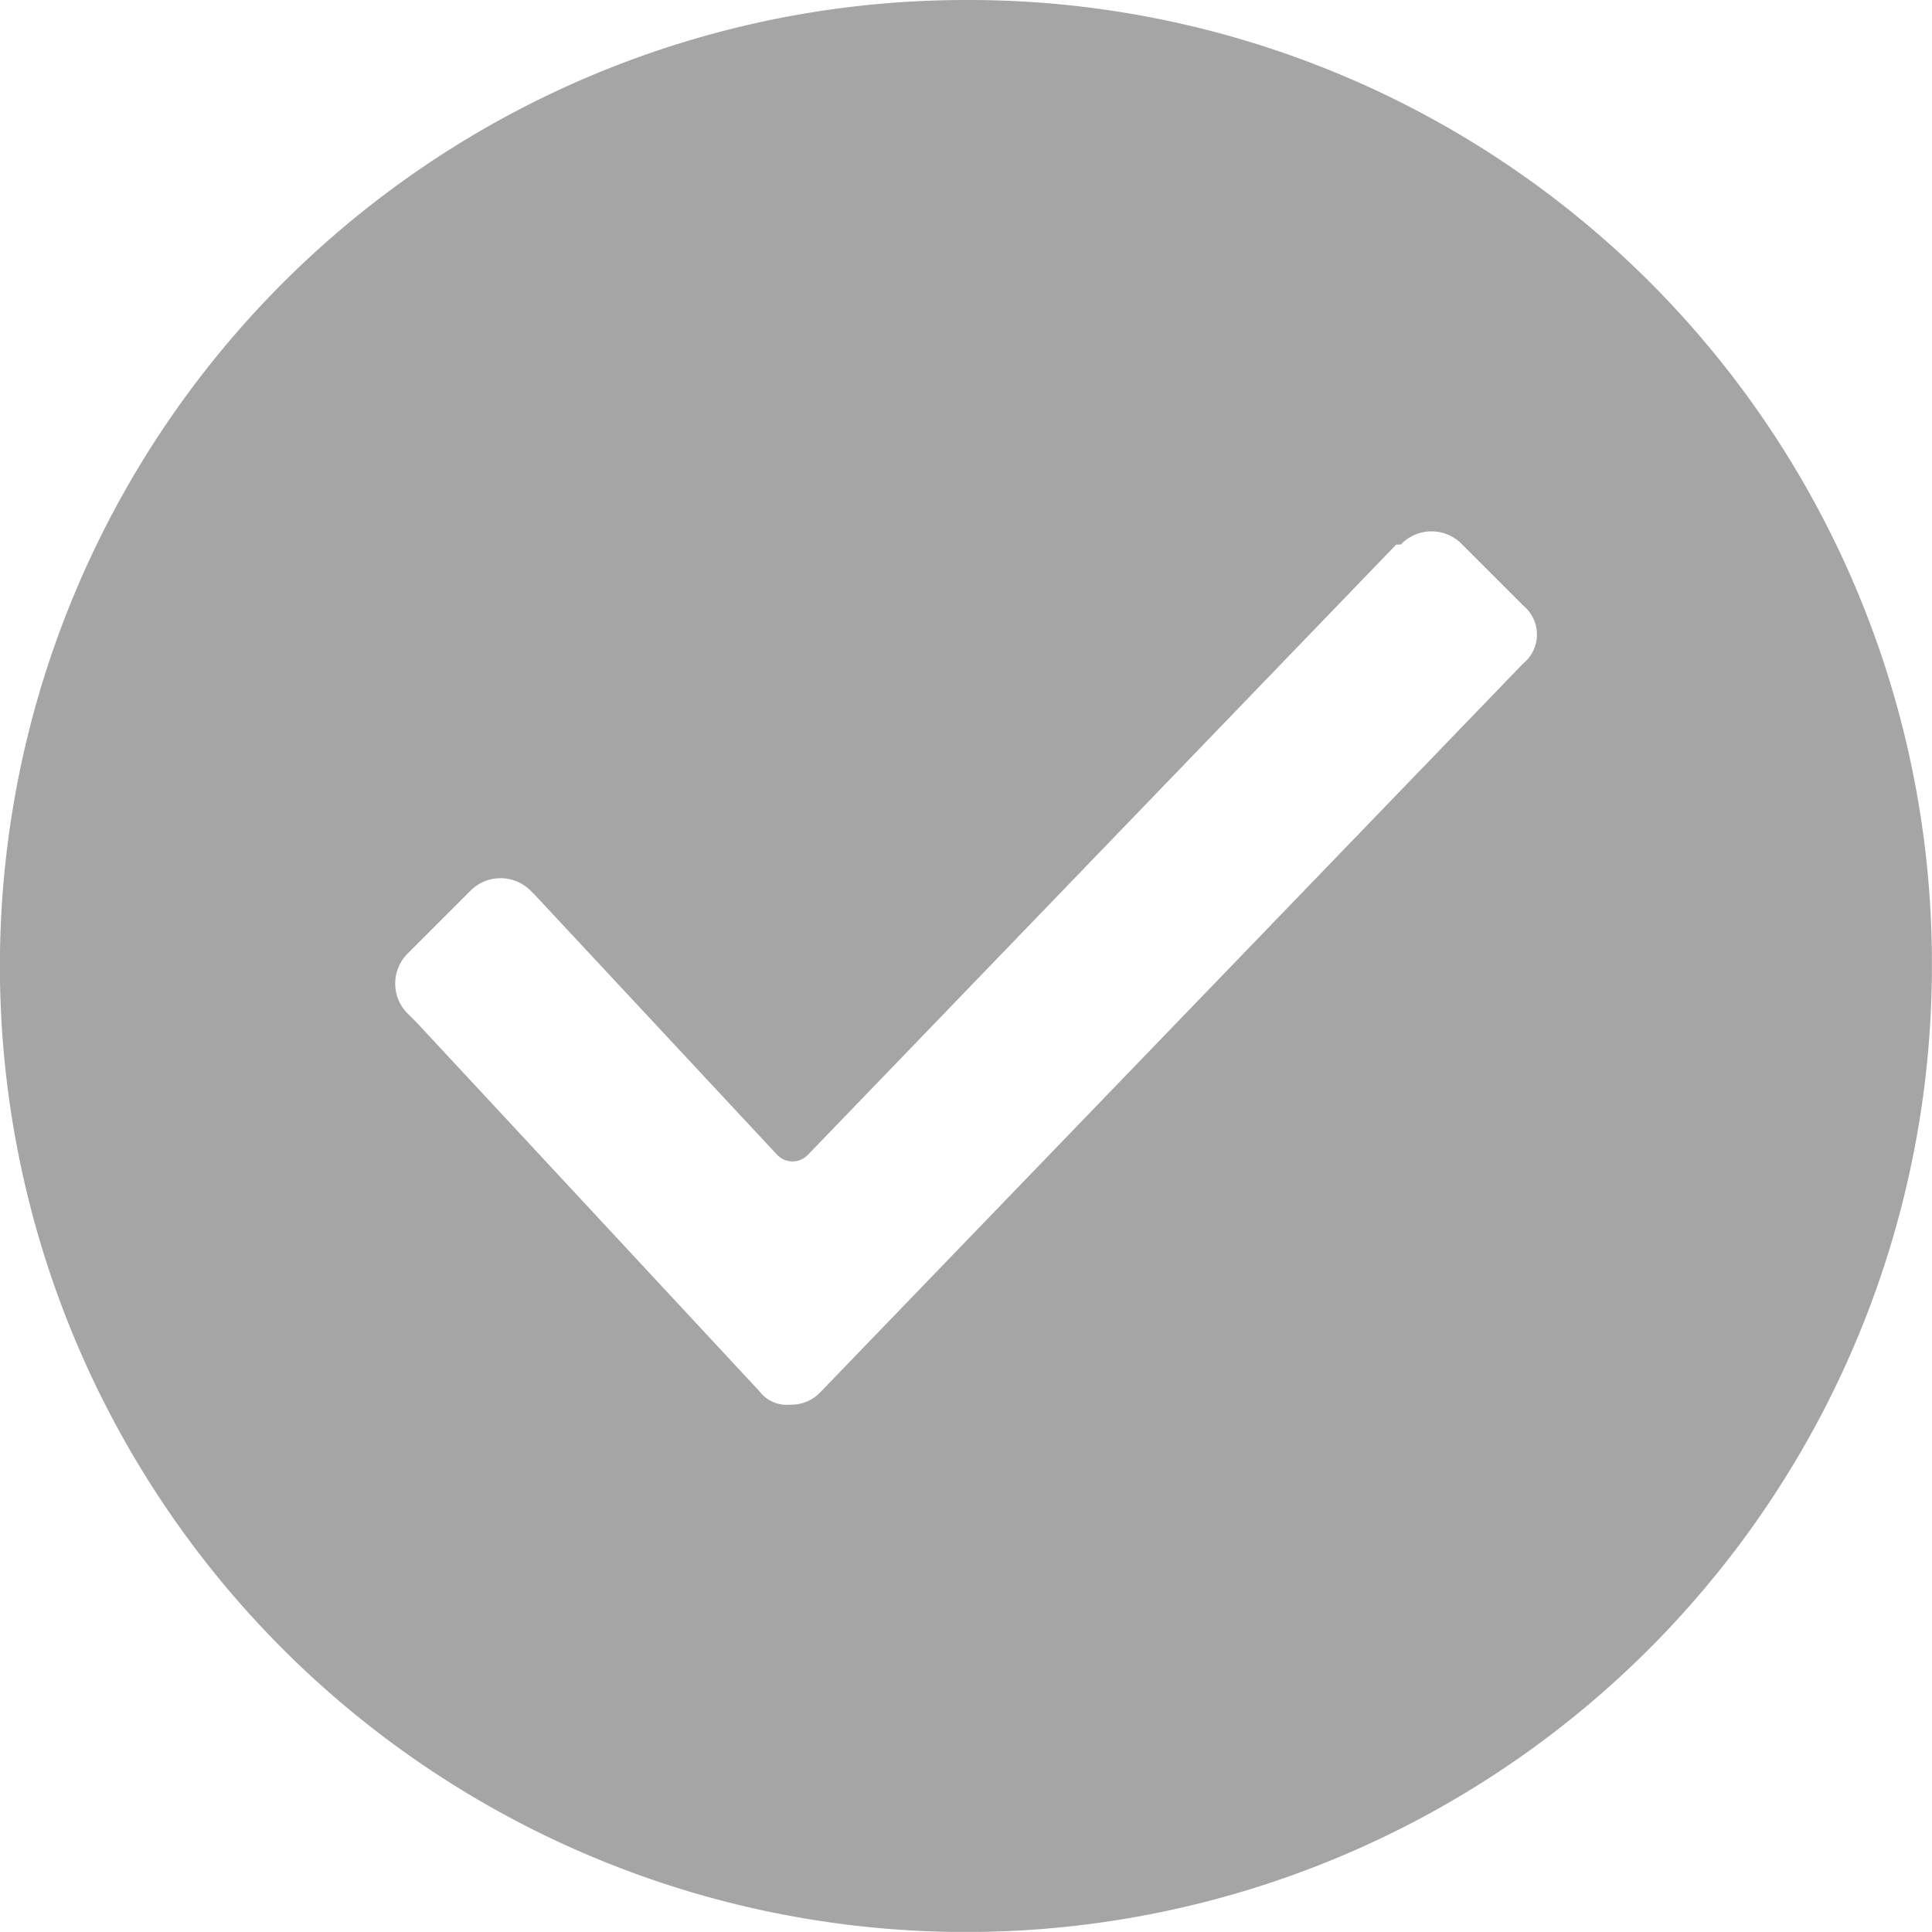<svg xmlns="http://www.w3.org/2000/svg" style="width: 100%; height: 100%;" viewBox="0 0 20.688 20.687">
    <defs>
        <style>
            .cls-1{fill:#a5a5a5}
        </style>
    </defs>
    <path id="checked" d="M10.344 0a10.344 10.344 0 1 0 10.343 10.344A10.314 10.314 0 0 0 10.344 0zm5.971 7.1l-7.523 7.8a.427.427 0 0 1-.329.141.366.366 0 0 1-.329-.141l-3.667-3.945-.094-.094a.454.454 0 0 1 0-.658l.658-.658a.454.454 0 0 1 .658 0l.047.047 2.586 2.774a.227.227 0 0 0 .329 0l6.3-6.535H15a.454.454 0 0 1 .658 0l.658.658a.4.4 0 0 1 0 .611z" class="cls-1"/>
</svg>

